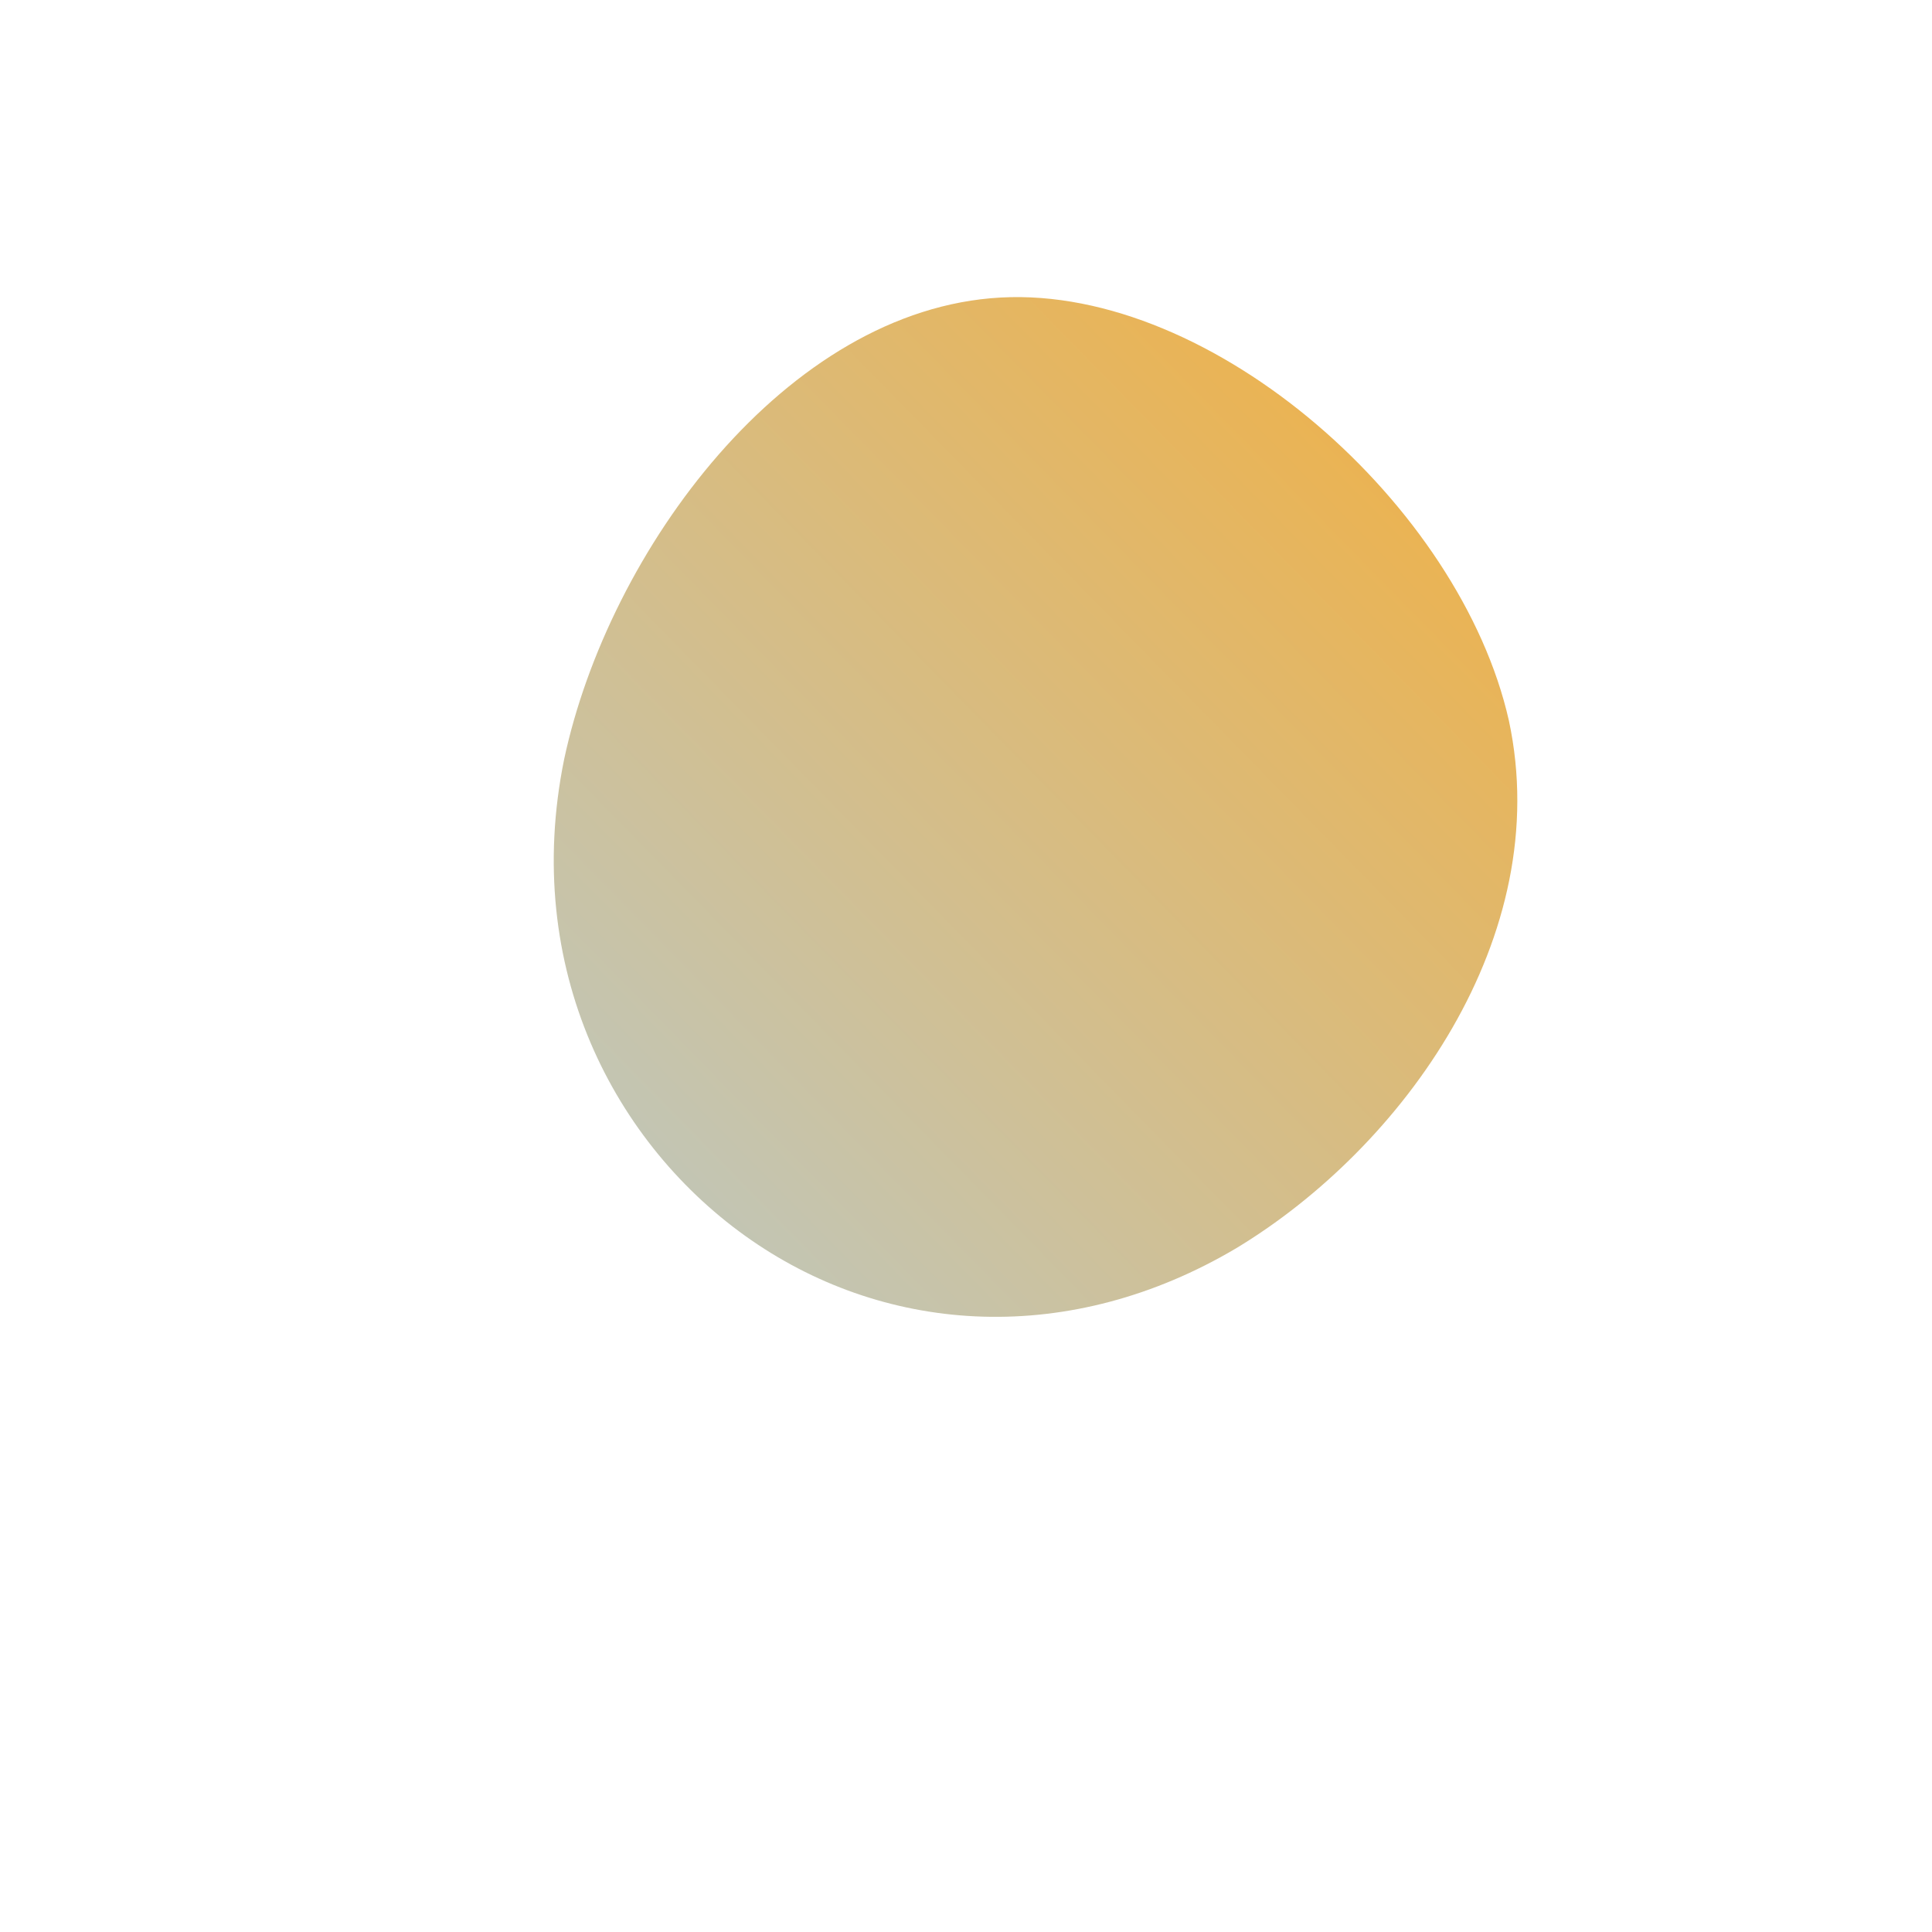 <!--?xml version="1.0" standalone="no"?-->
              <svg id="sw-js-blob-svg" viewBox="0 0 100 100" xmlns="http://www.w3.org/2000/svg" version="1.1">
                    <defs> 
                        <linearGradient id="sw-gradient" x1="0" x2="1" y1="1" y2="0">
                            <stop id="stop1" stop-color="rgba(185.807, 201.436, 201.614, 1)" offset="0%"></stop>
                            <stop id="stop2" stop-color="rgba(244.873, 174.512, 58.374, 1)" offset="100%"></stop>
                        </linearGradient>
                    </defs>
                <path fill="url(#sw-gradient)" d="M28.1,-12.7C30.5,-1.5,22.6,9.4,14,14.6C5.4,19.7,-4,19.1,-11.1,14.2C-18.2,9.3,-23,0.1,-20.8,-10.7C-18.5,-21.5,-9.3,-34,1.8,-34.6C12.8,-35.2,25.6,-23.8,28.1,-12.7Z" width="100%" height="100%" transform="translate(50 50)" stroke-width="0" style="transition: all 0.3s ease 0s;" stroke="url(#sw-gradient)"></path>
              </svg>